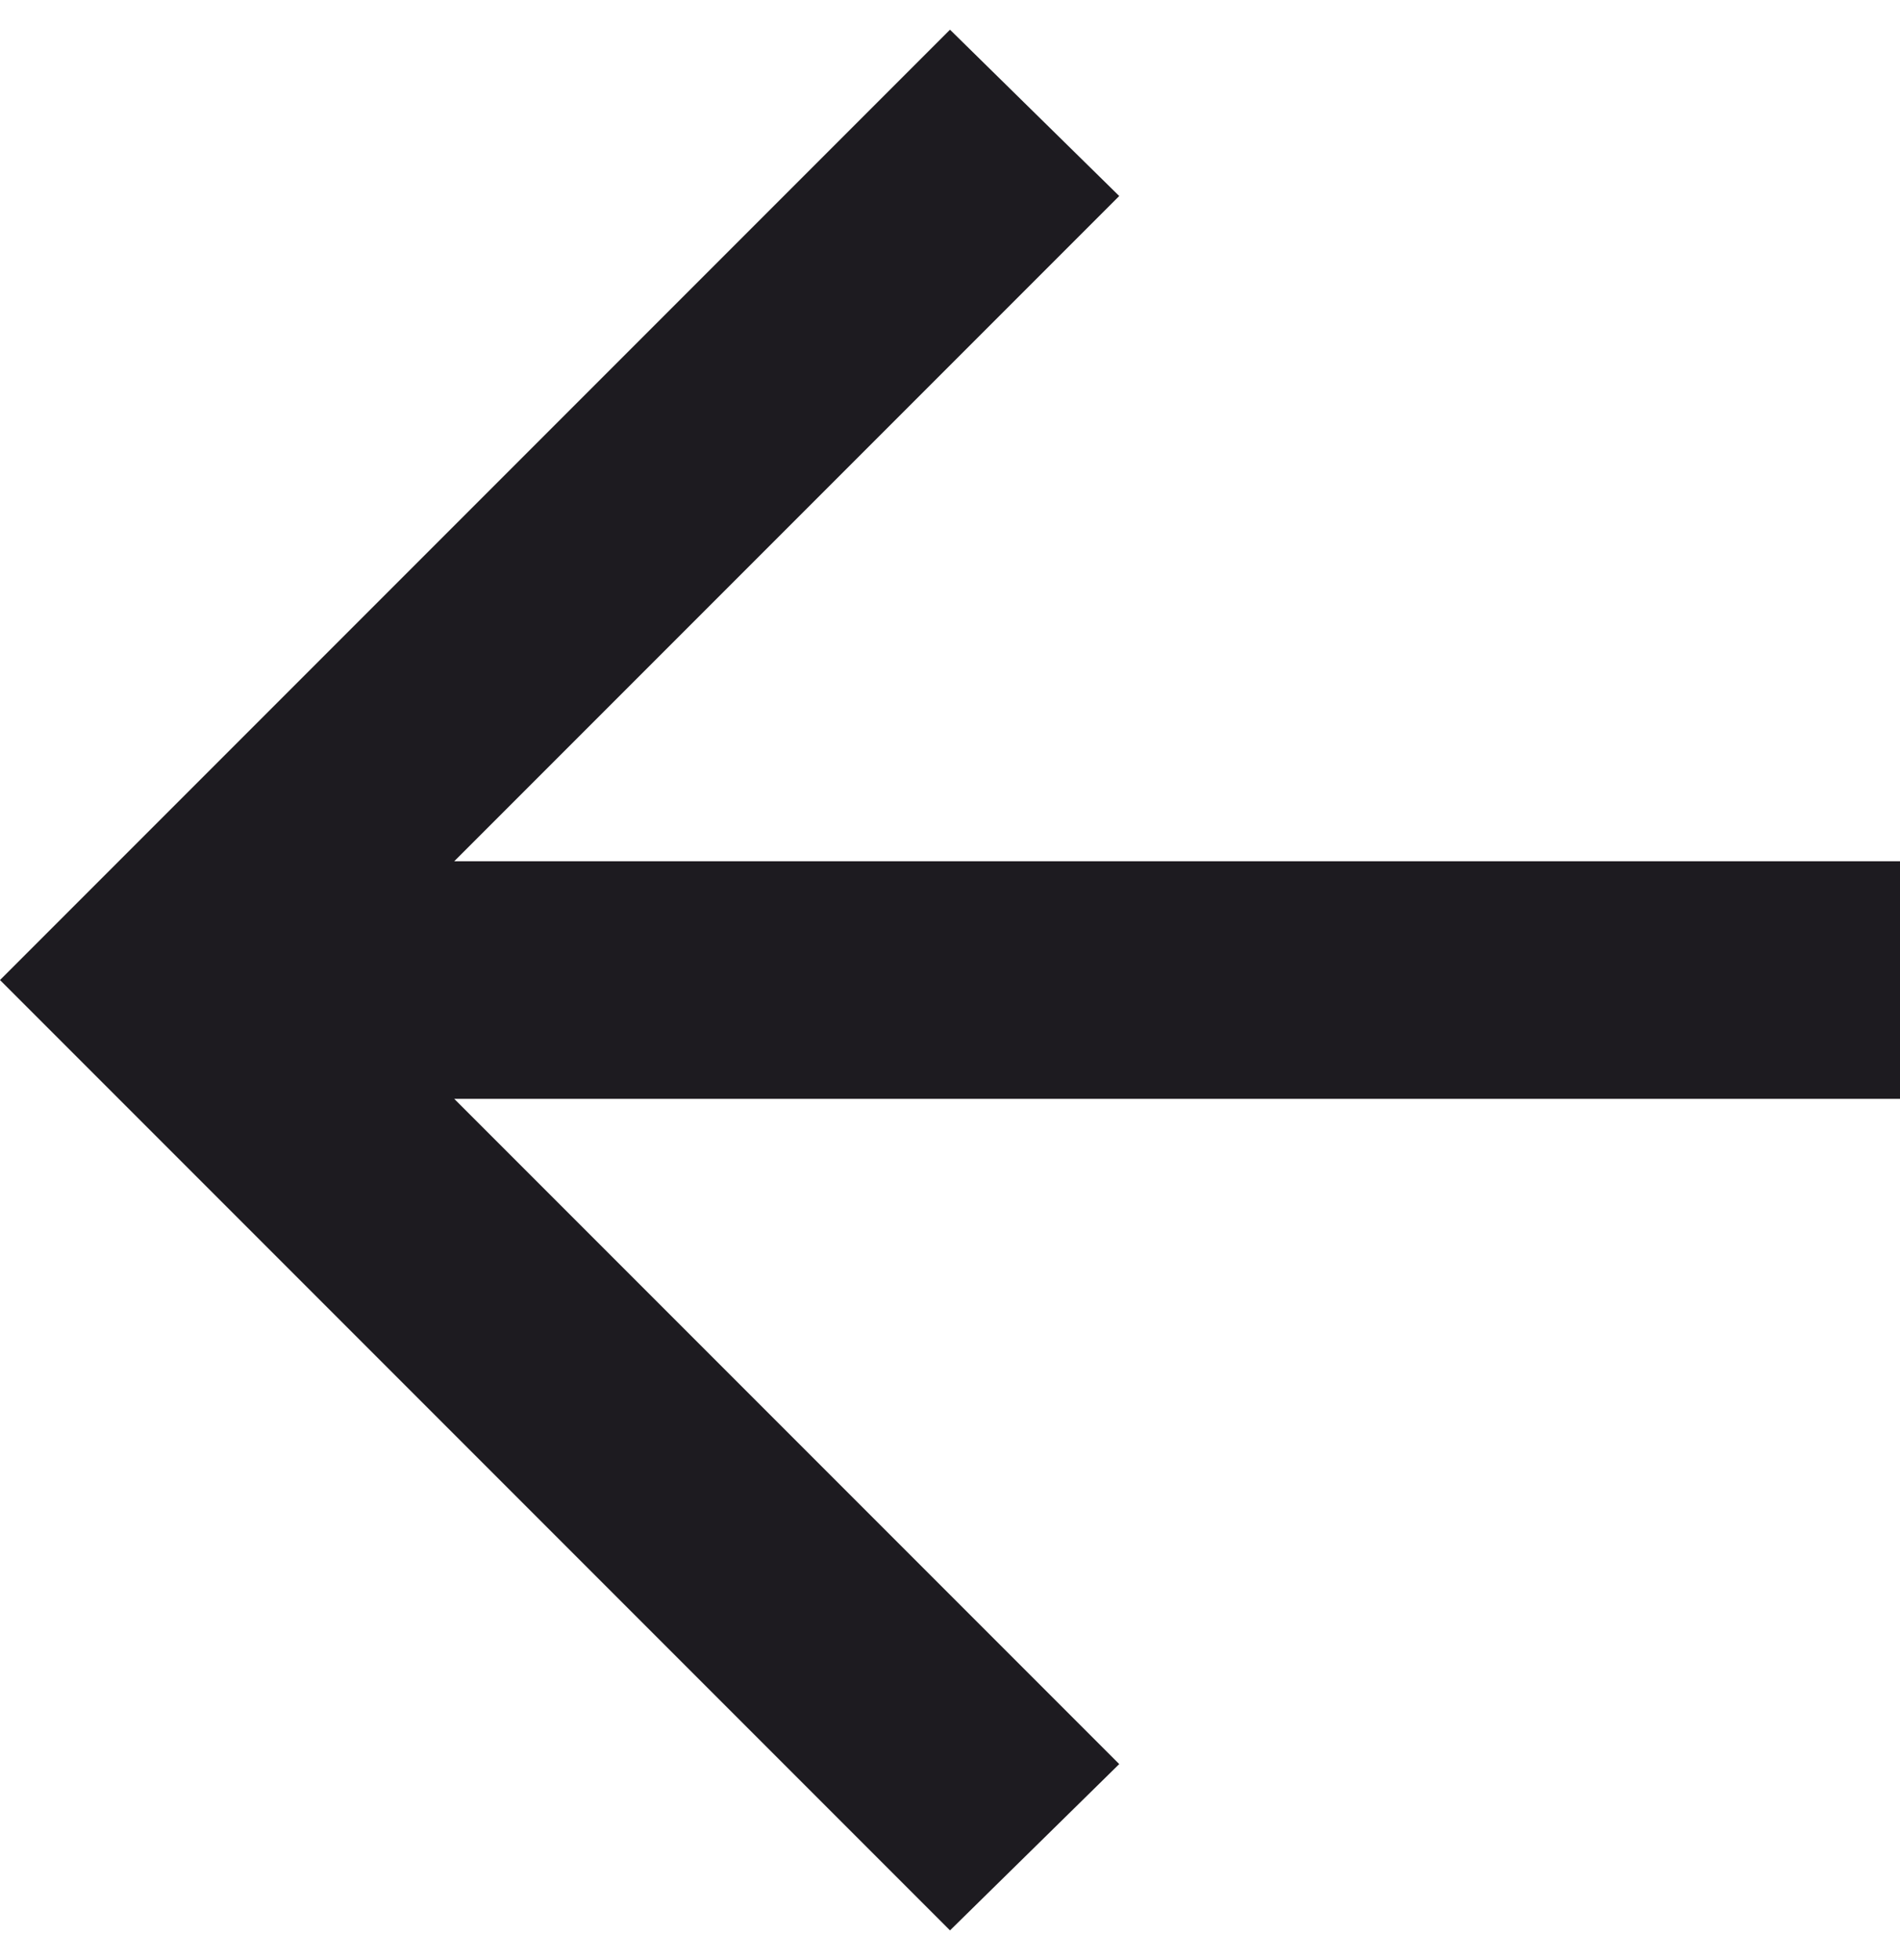 <svg width="32" height="33" viewBox="0 0 32 33" fill="none" xmlns="http://www.w3.org/2000/svg">
<path d="M7.65 18.5L18.85 29.7L16 32.5L0 16.5L16 0.5L18.85 3.3L7.65 14.5H32V18.5H7.65Z" fill="#1D1B20"/>
</svg>
